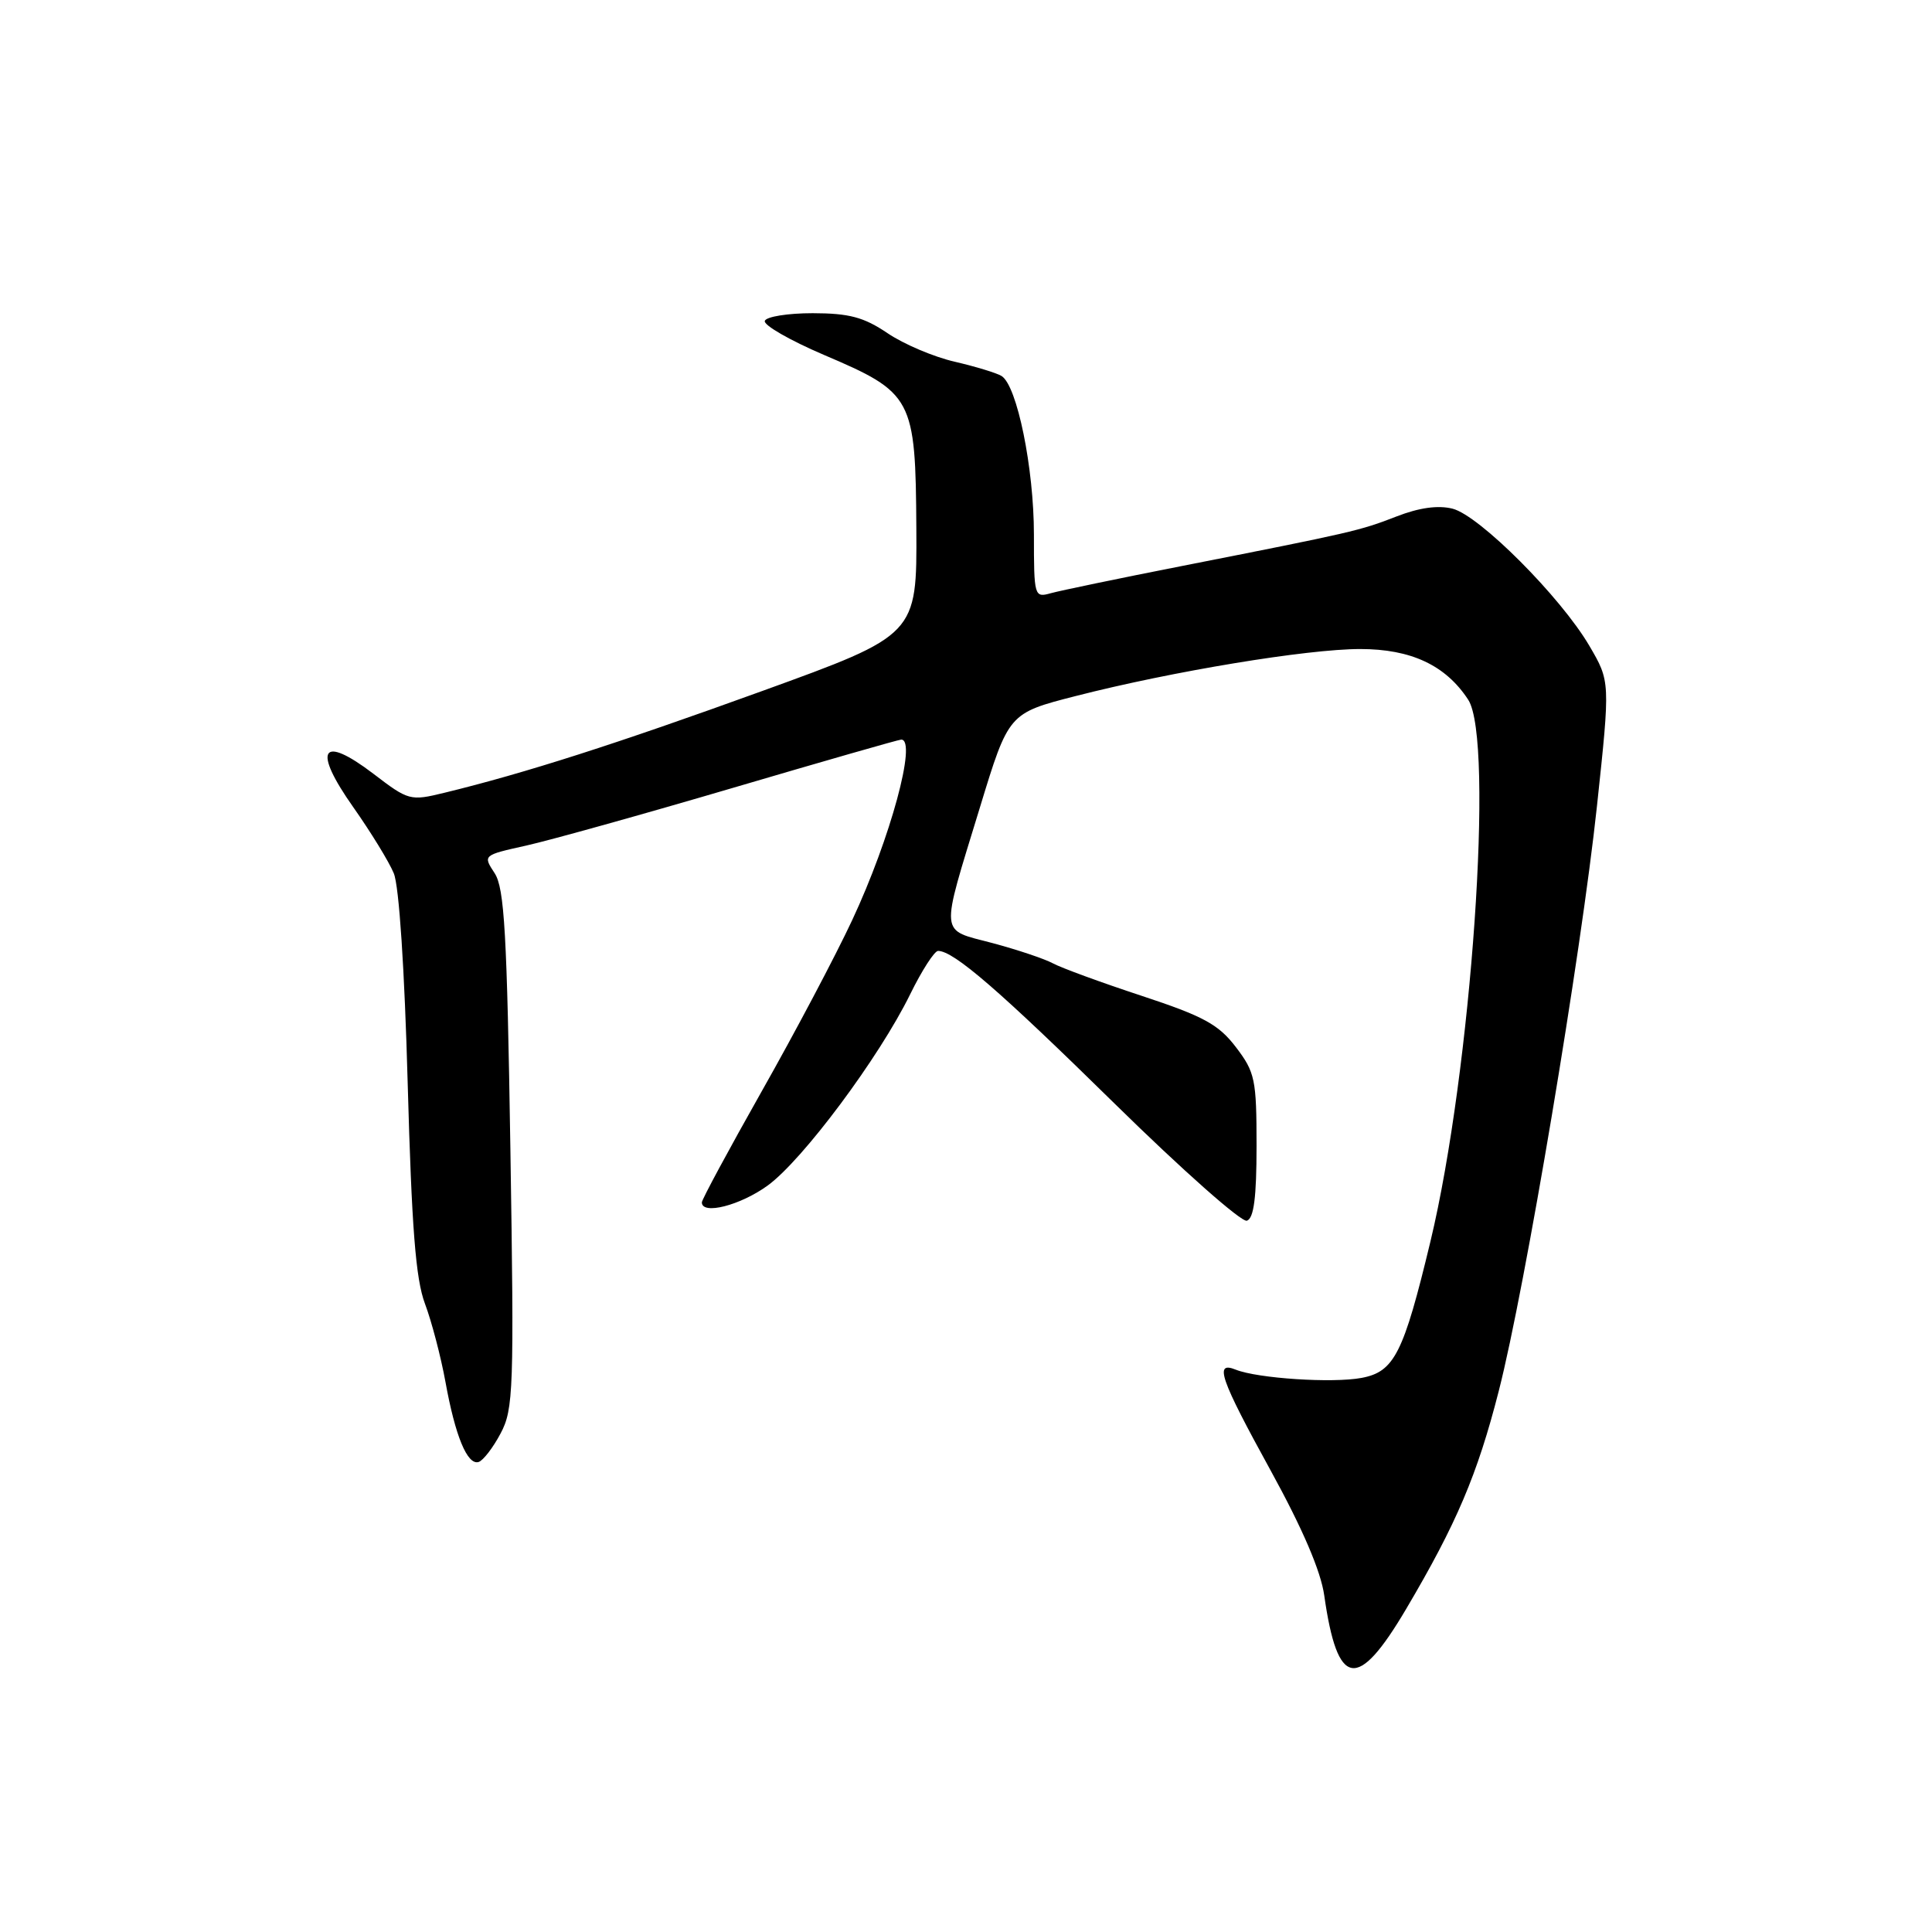 <?xml version="1.0" encoding="UTF-8" standalone="no"?>
<!DOCTYPE svg PUBLIC "-//W3C//DTD SVG 1.1//EN" "http://www.w3.org/Graphics/SVG/1.1/DTD/svg11.dtd" >
<svg xmlns="http://www.w3.org/2000/svg" xmlns:xlink="http://www.w3.org/1999/xlink" version="1.1" viewBox="0 0 256 256">
 <g >
 <path fill="currentColor"
d=" M 186.32 213.20 C 193.00 201.89 195.76 195.40 198.59 184.33 C 202.09 170.68 209.49 126.58 211.61 106.77 C 213.37 90.30 213.37 90.30 210.59 85.56 C 206.80 79.10 196.02 68.29 192.46 67.40 C 190.54 66.92 188.03 67.27 185.03 68.44 C 180.17 70.33 179.29 70.53 156.50 75.02 C 148.25 76.64 140.49 78.26 139.25 78.60 C 137.05 79.22 137.00 79.06 137.00 70.83 C 137.00 62.04 134.77 51.09 132.71 49.82 C 132.06 49.42 129.26 48.57 126.51 47.93 C 123.75 47.30 119.74 45.60 117.59 44.14 C 114.45 42.02 112.51 41.51 107.68 41.50 C 104.39 41.50 101.53 41.96 101.34 42.52 C 101.15 43.08 104.67 45.10 109.16 47.02 C 120.97 52.05 121.32 52.71 121.42 70.03 C 121.50 84.13 121.50 84.13 101.00 91.56 C 81.69 98.56 69.56 102.45 58.87 105.05 C 54.36 106.15 54.13 106.09 49.48 102.53 C 42.56 97.26 41.37 99.25 46.82 106.97 C 49.13 110.25 51.55 114.19 52.18 115.72 C 52.88 117.39 53.61 128.46 54.02 143.50 C 54.55 162.68 55.08 169.49 56.31 172.75 C 57.19 175.09 58.41 179.74 59.02 183.08 C 60.32 190.29 61.93 194.18 63.42 193.72 C 64.02 193.53 65.33 191.83 66.33 189.94 C 68.04 186.74 68.13 184.15 67.63 152.29 C 67.18 123.63 66.84 117.69 65.54 115.70 C 63.98 113.32 63.98 113.32 69.74 112.04 C 72.91 111.33 85.25 107.89 97.17 104.38 C 109.09 100.87 119.10 98.00 119.42 98.00 C 121.54 98.00 117.98 111.11 112.92 121.92 C 110.72 126.64 105.33 136.83 100.95 144.57 C 96.58 152.31 93.00 158.94 93.00 159.32 C 93.00 161.02 98.08 159.73 101.72 157.09 C 106.35 153.73 116.49 140.13 120.60 131.75 C 122.15 128.59 123.82 126.00 124.30 126.00 C 126.37 126.00 132.44 131.25 147.72 146.26 C 156.64 155.02 164.51 161.99 165.22 161.75 C 166.14 161.44 166.50 158.66 166.50 151.83 C 166.50 143.03 166.30 142.08 163.77 138.76 C 161.47 135.74 159.48 134.66 151.27 131.95 C 145.89 130.18 140.60 128.24 139.50 127.64 C 138.40 127.05 134.80 125.84 131.50 124.96 C 124.42 123.08 124.54 124.35 129.84 107.00 C 133.65 94.50 133.65 94.50 142.57 92.22 C 155.34 88.95 173.20 86.00 180.23 86.00 C 186.97 86.00 191.56 88.15 194.54 92.71 C 198.03 98.03 194.97 141.90 189.54 164.50 C 185.97 179.36 184.75 181.77 180.41 182.58 C 176.57 183.30 166.66 182.65 163.75 181.49 C 160.85 180.32 161.65 182.63 168.39 194.89 C 172.58 202.52 175.02 208.18 175.47 211.41 C 177.22 223.70 179.86 224.14 186.32 213.20 Z "/>
</g>
</svg>